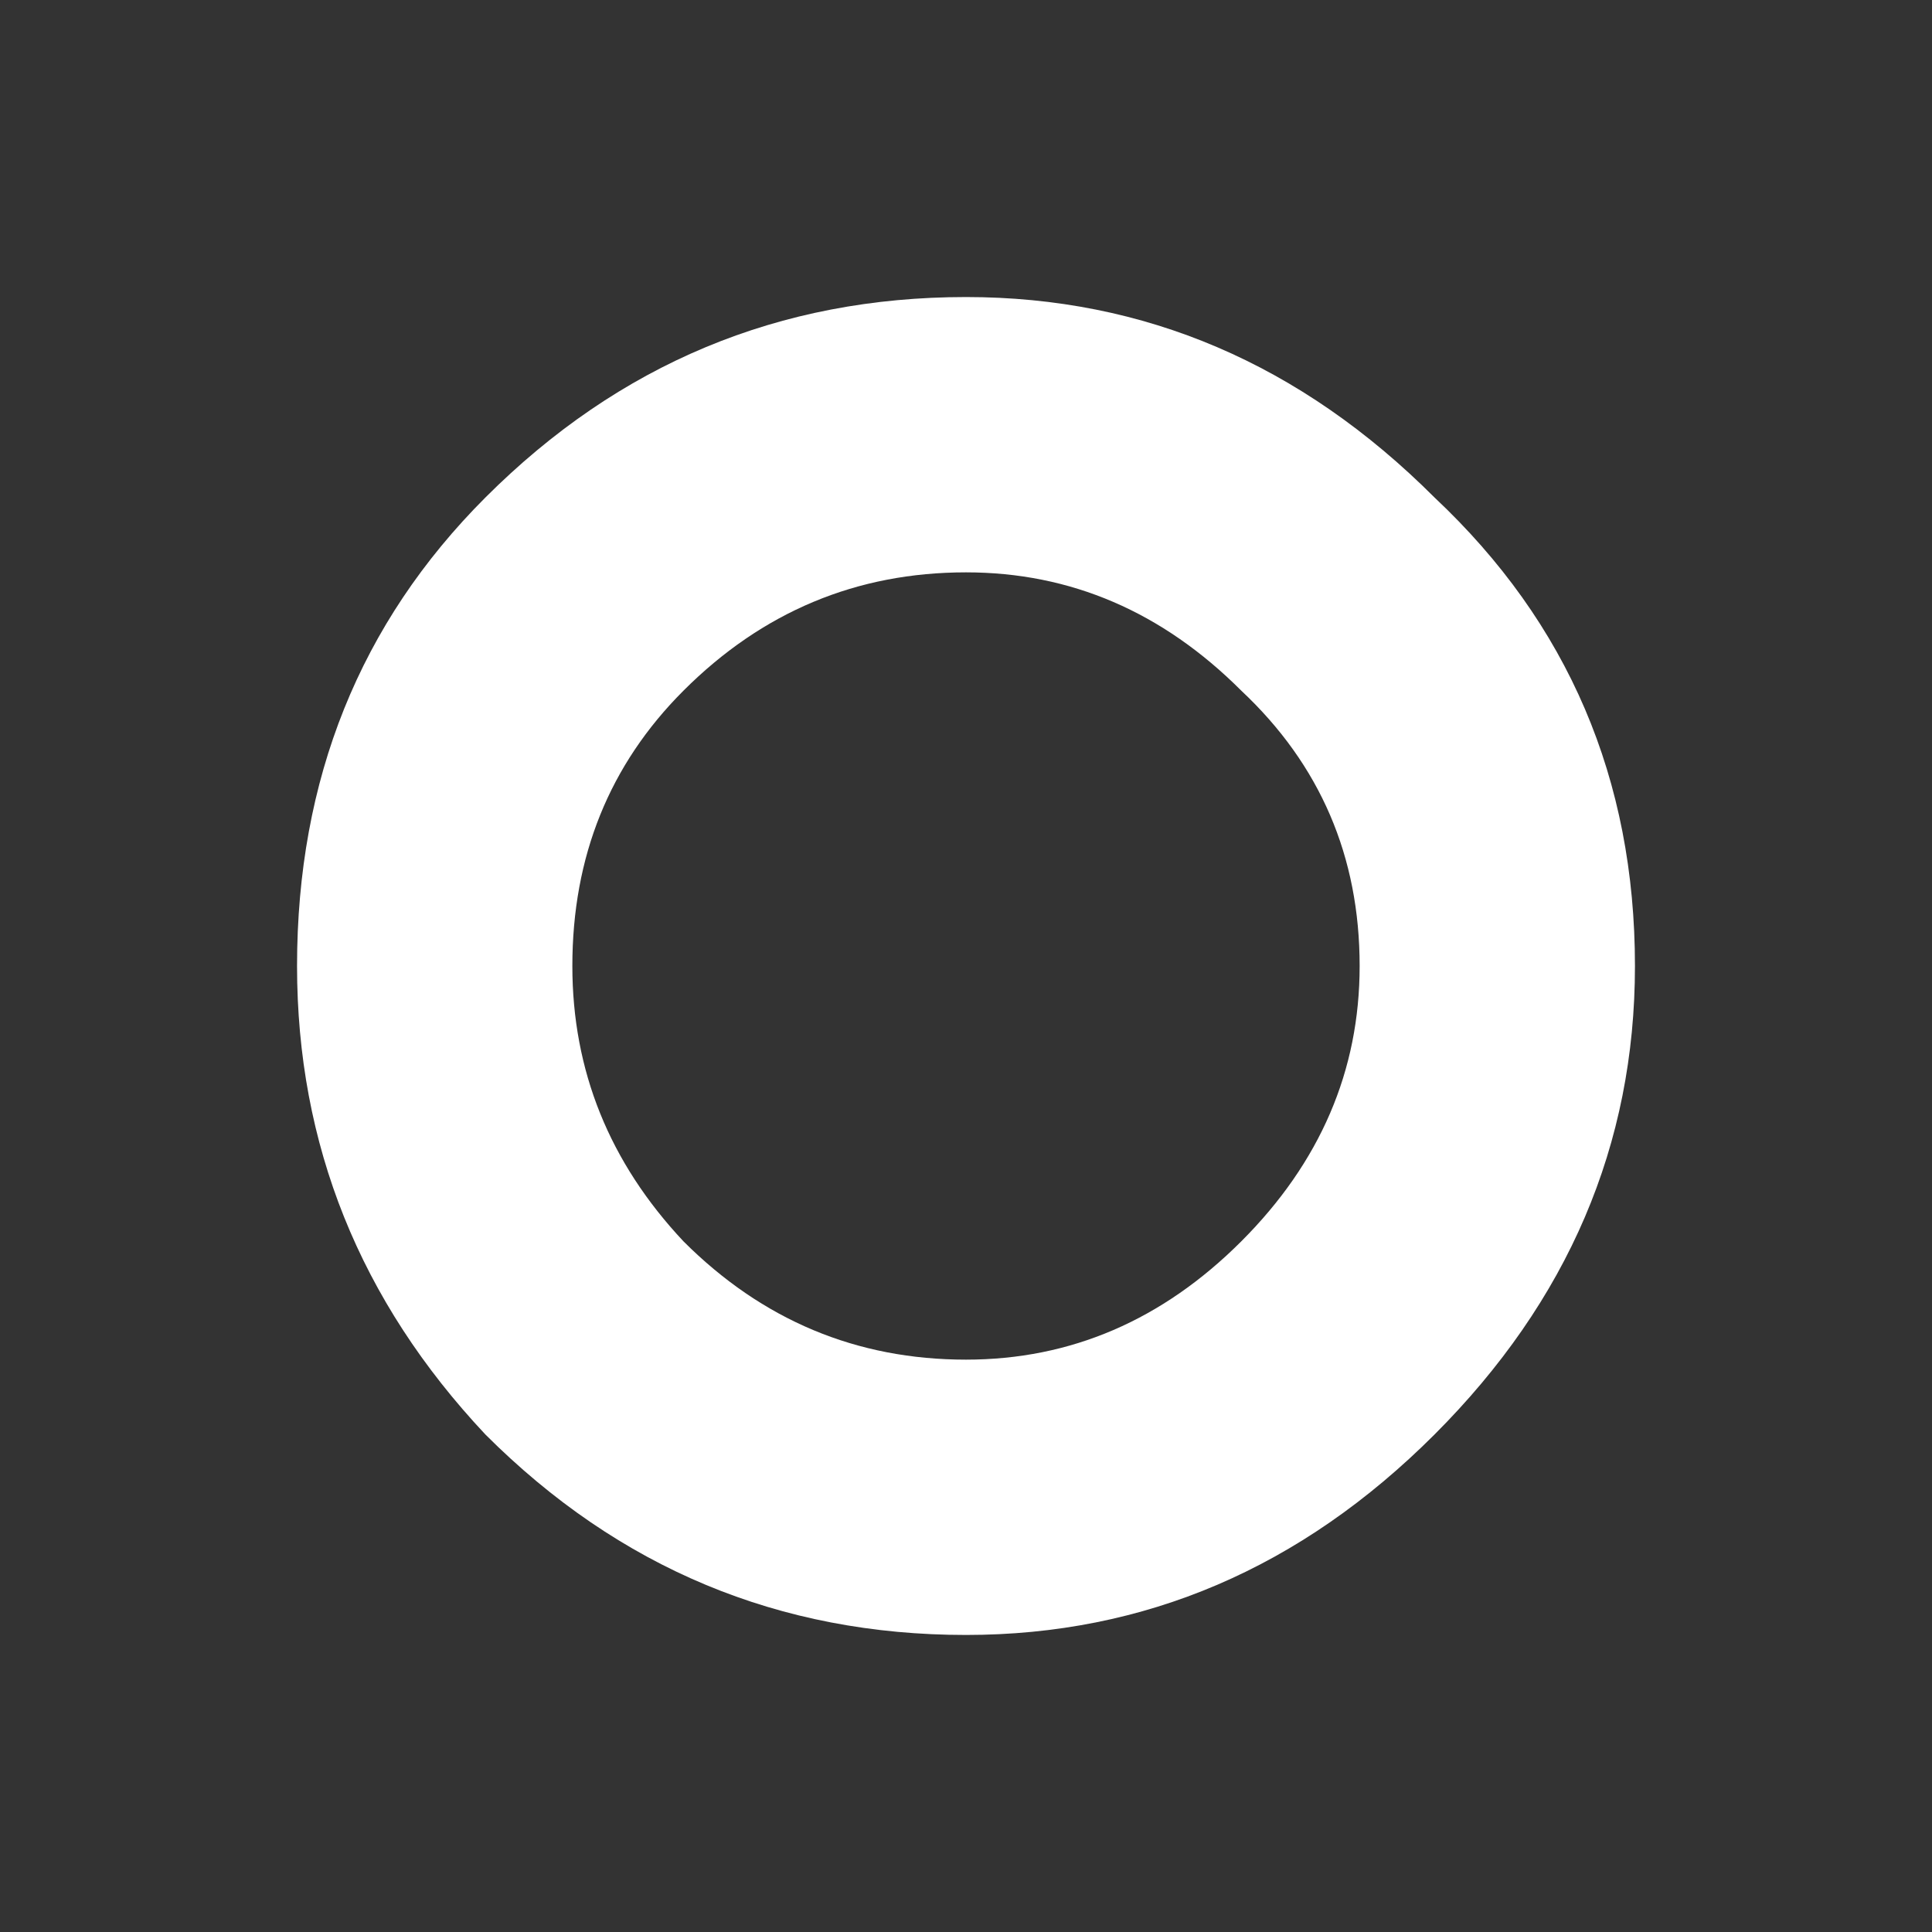 <?xml version="1.0" encoding="UTF-8" standalone="no"?>
<svg xmlns:ffdec="https://www.free-decompiler.com/flash" xmlns:xlink="http://www.w3.org/1999/xlink" ffdec:objectType="frame" height="40.0px" width="40.0px" xmlns="http://www.w3.org/2000/svg">
  <rect width="100%" height="100%" fill="#333333" stroke="none"/>
  <g transform="matrix(1.0, 0.0, 0.0, 1.0, 20.0, 20.0)">
    <use ffdec:characterId="56" height="27.7" transform="matrix(1.0, 0.0, 0.0, 1.0, -13.85, -13.85)" width="27.7" xlink:href="#shape0"/>
  </g>
  <defs>
    <g id="shape0" transform="matrix(1.0, 0.0, 0.0, 1.0, 13.85, 13.85)">
      <path d="M9.7 -9.7 Q13.85 -5.8 13.85 0.0 13.85 5.55 9.7 9.7 5.55 13.85 0.0 13.85 -5.8 13.85 -9.95 9.7 -13.85 5.55 -13.85 0.0 -13.85 -5.8 -9.95 -9.7 -5.8 -13.85 0.0 -13.85 5.55 -13.85 9.7 -9.7 M5.7 -5.7 Q3.25 -8.15 0.0 -8.15 -3.4 -8.15 -5.85 -5.7 -8.15 -3.4 -8.15 0.0 -8.15 3.25 -5.85 5.7 -3.4 8.15 0.0 8.15 3.25 8.15 5.7 5.7 8.15 3.25 8.15 0.0 8.15 -3.4 5.7 -5.7" fill="#ffffff" fill-rule="evenodd" stroke="none"/>
    </g>
  </defs>
</svg>
